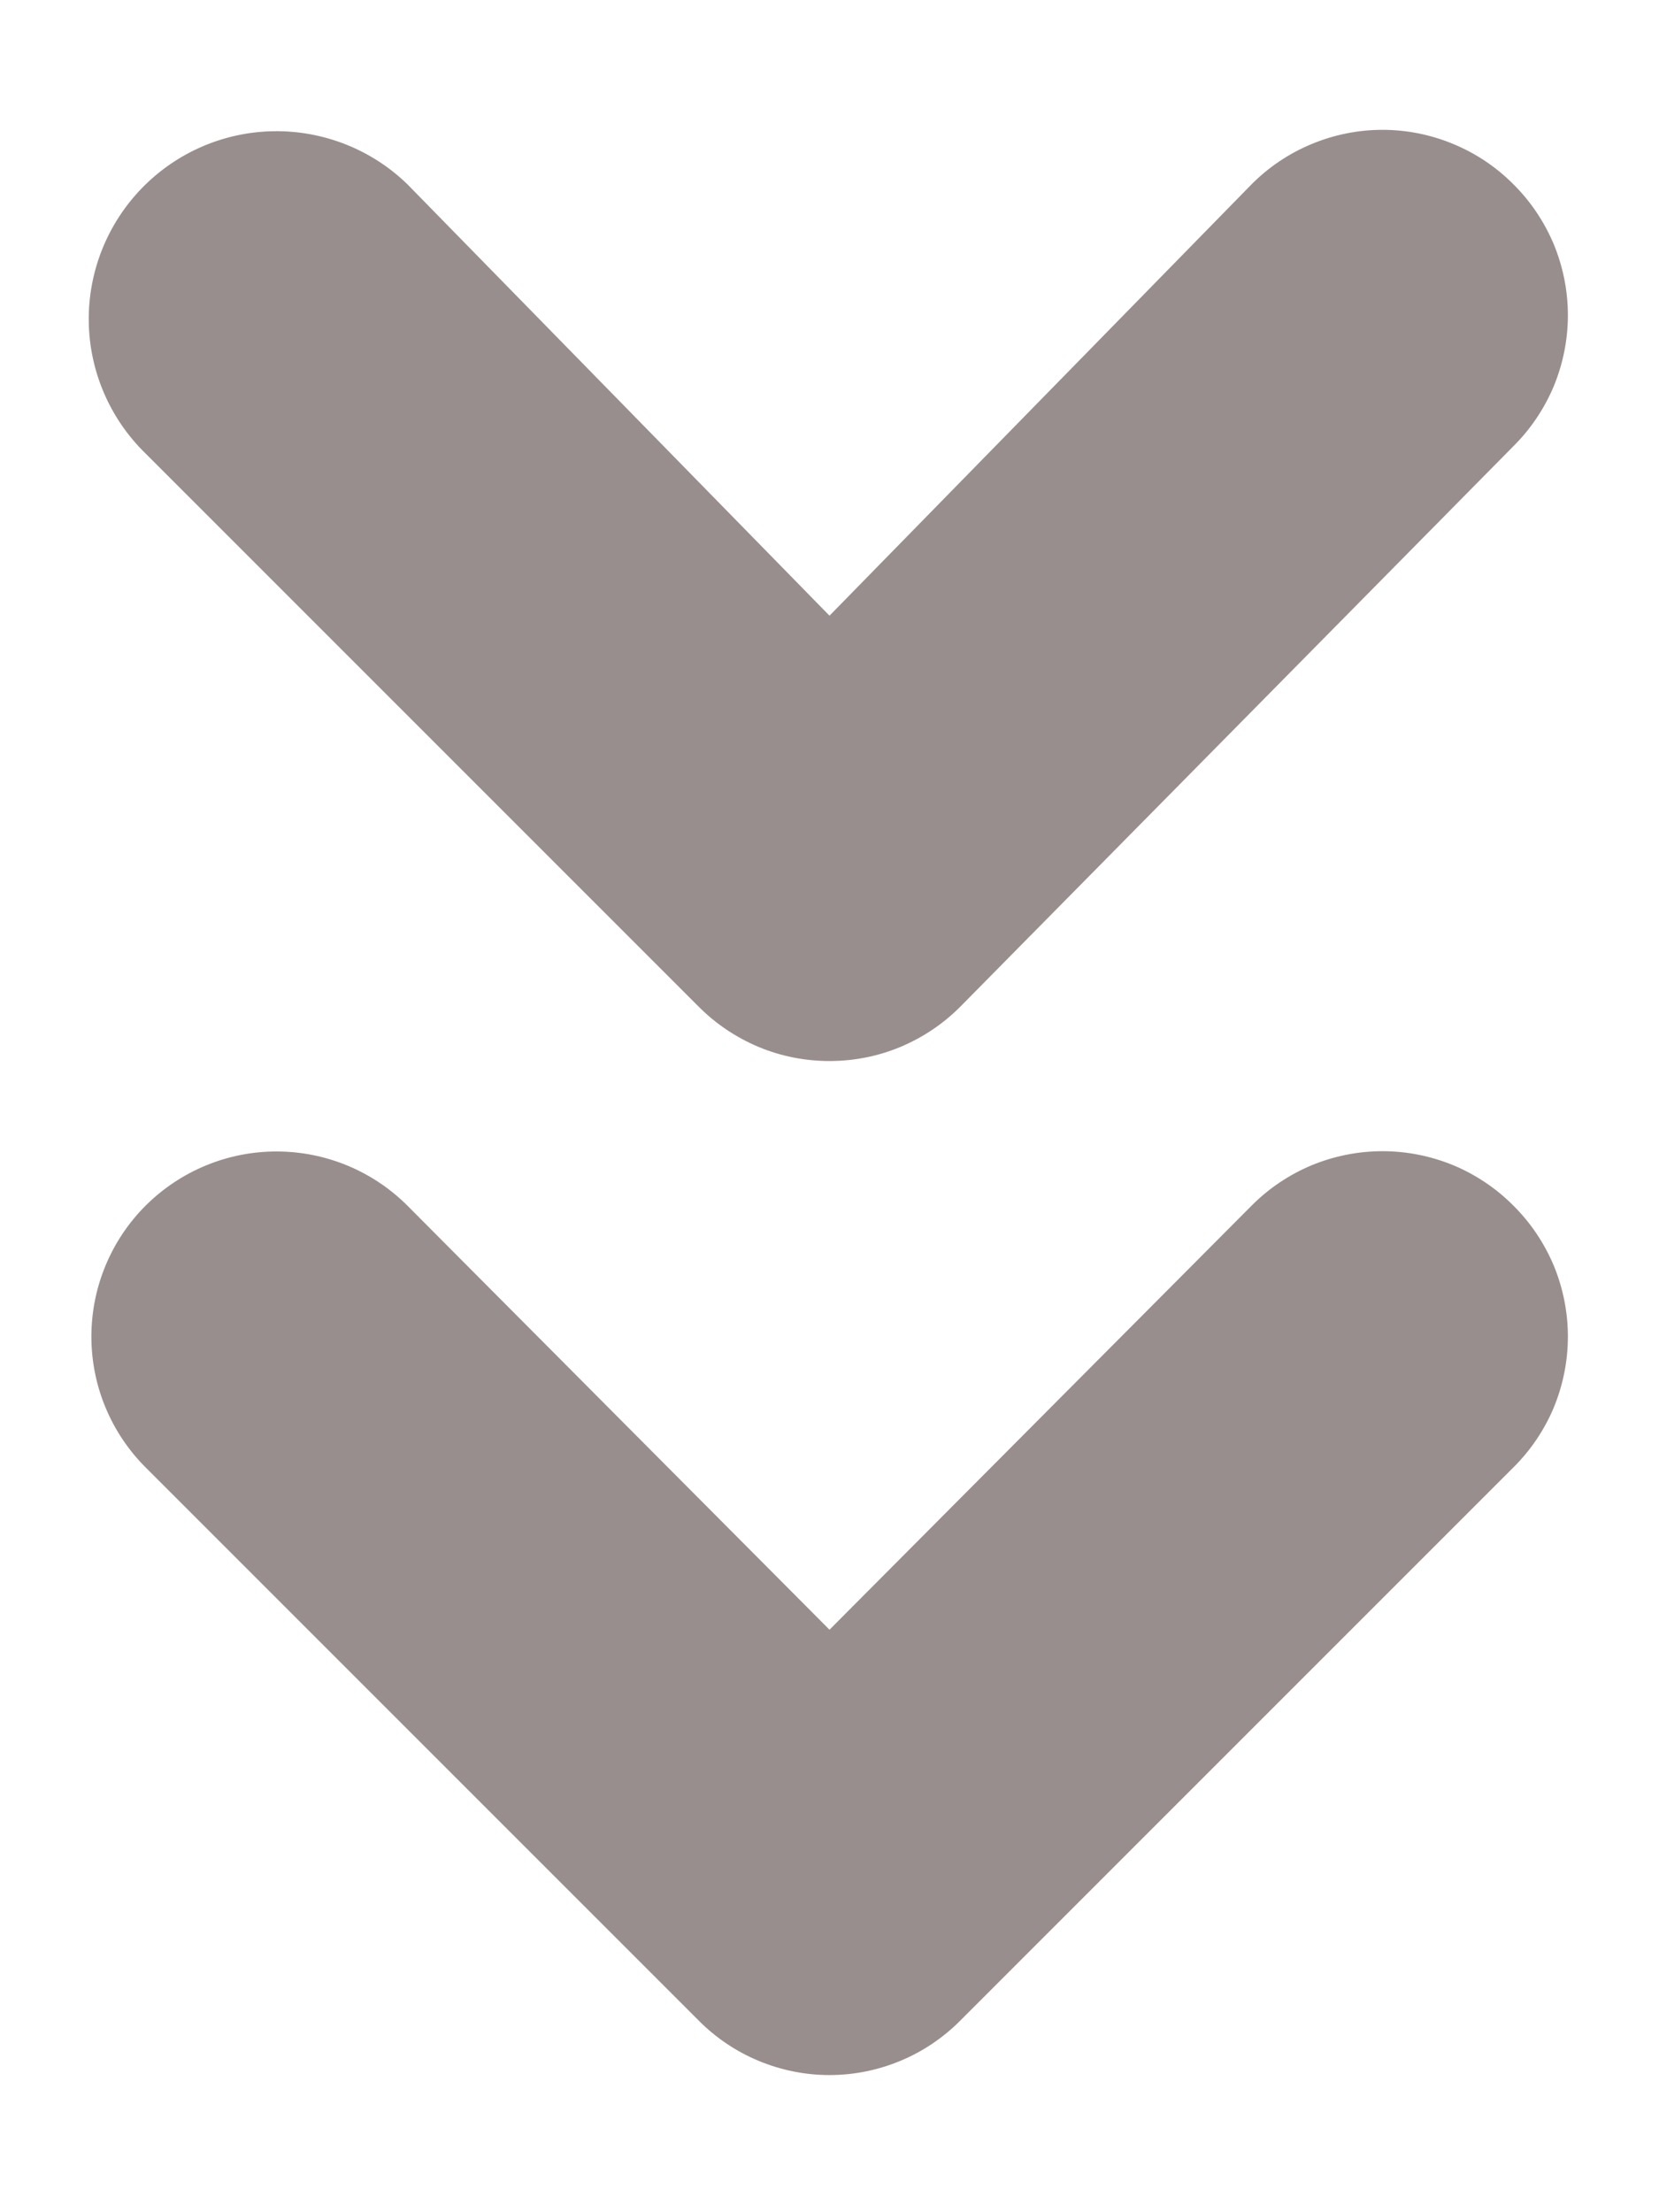 <svg width="12" height="16" viewBox="0 0 12 16" fill="none" xmlns="http://www.w3.org/2000/svg">
<path d="M6.947 7.28C6.823 7.405 6.675 7.504 6.513 7.572C6.35 7.64 6.176 7.674 6 7.674C5.824 7.674 5.65 7.64 5.487 7.572C5.325 7.504 5.177 7.405 5.053 7.28L1.053 3.28C0.795 3.029 0.647 2.686 0.642 2.326C0.637 1.966 0.776 1.618 1.027 1.36C1.278 1.102 1.621 0.954 1.981 0.949C2.341 0.944 2.689 1.082 2.947 1.333L6 4.453L9.053 1.333C9.177 1.208 9.325 1.109 9.487 1.042C9.65 0.974 9.824 0.939 10 0.939C10.176 0.939 10.35 0.974 10.513 1.042C10.675 1.109 10.823 1.208 10.947 1.333C11.072 1.457 11.171 1.605 11.239 1.767C11.306 1.93 11.341 2.104 11.341 2.28C11.341 2.456 11.306 2.63 11.239 2.793C11.171 2.955 11.072 3.103 10.947 3.227L6.947 7.28ZM2.947 8.72L6 11.787L9.053 8.72C9.177 8.595 9.325 8.496 9.487 8.428C9.65 8.361 9.824 8.326 10 8.326C10.176 8.326 10.35 8.361 10.513 8.428C10.675 8.496 10.823 8.595 10.947 8.72C11.072 8.844 11.171 8.992 11.239 9.154C11.306 9.316 11.341 9.491 11.341 9.667C11.341 9.843 11.306 10.017 11.239 10.18C11.171 10.342 11.072 10.489 10.947 10.613L6.947 14.613C6.823 14.738 6.675 14.838 6.513 14.905C6.35 14.973 6.176 15.008 6 15.008C5.824 15.008 5.65 14.973 5.487 14.905C5.325 14.838 5.177 14.738 5.053 14.613L1.053 10.613C0.802 10.362 0.661 10.022 0.661 9.667C0.661 9.312 0.802 8.971 1.053 8.72C1.305 8.469 1.645 8.328 2 8.328C2.355 8.328 2.696 8.469 2.947 8.72Z" fill="#998E8E"/>
</svg>
